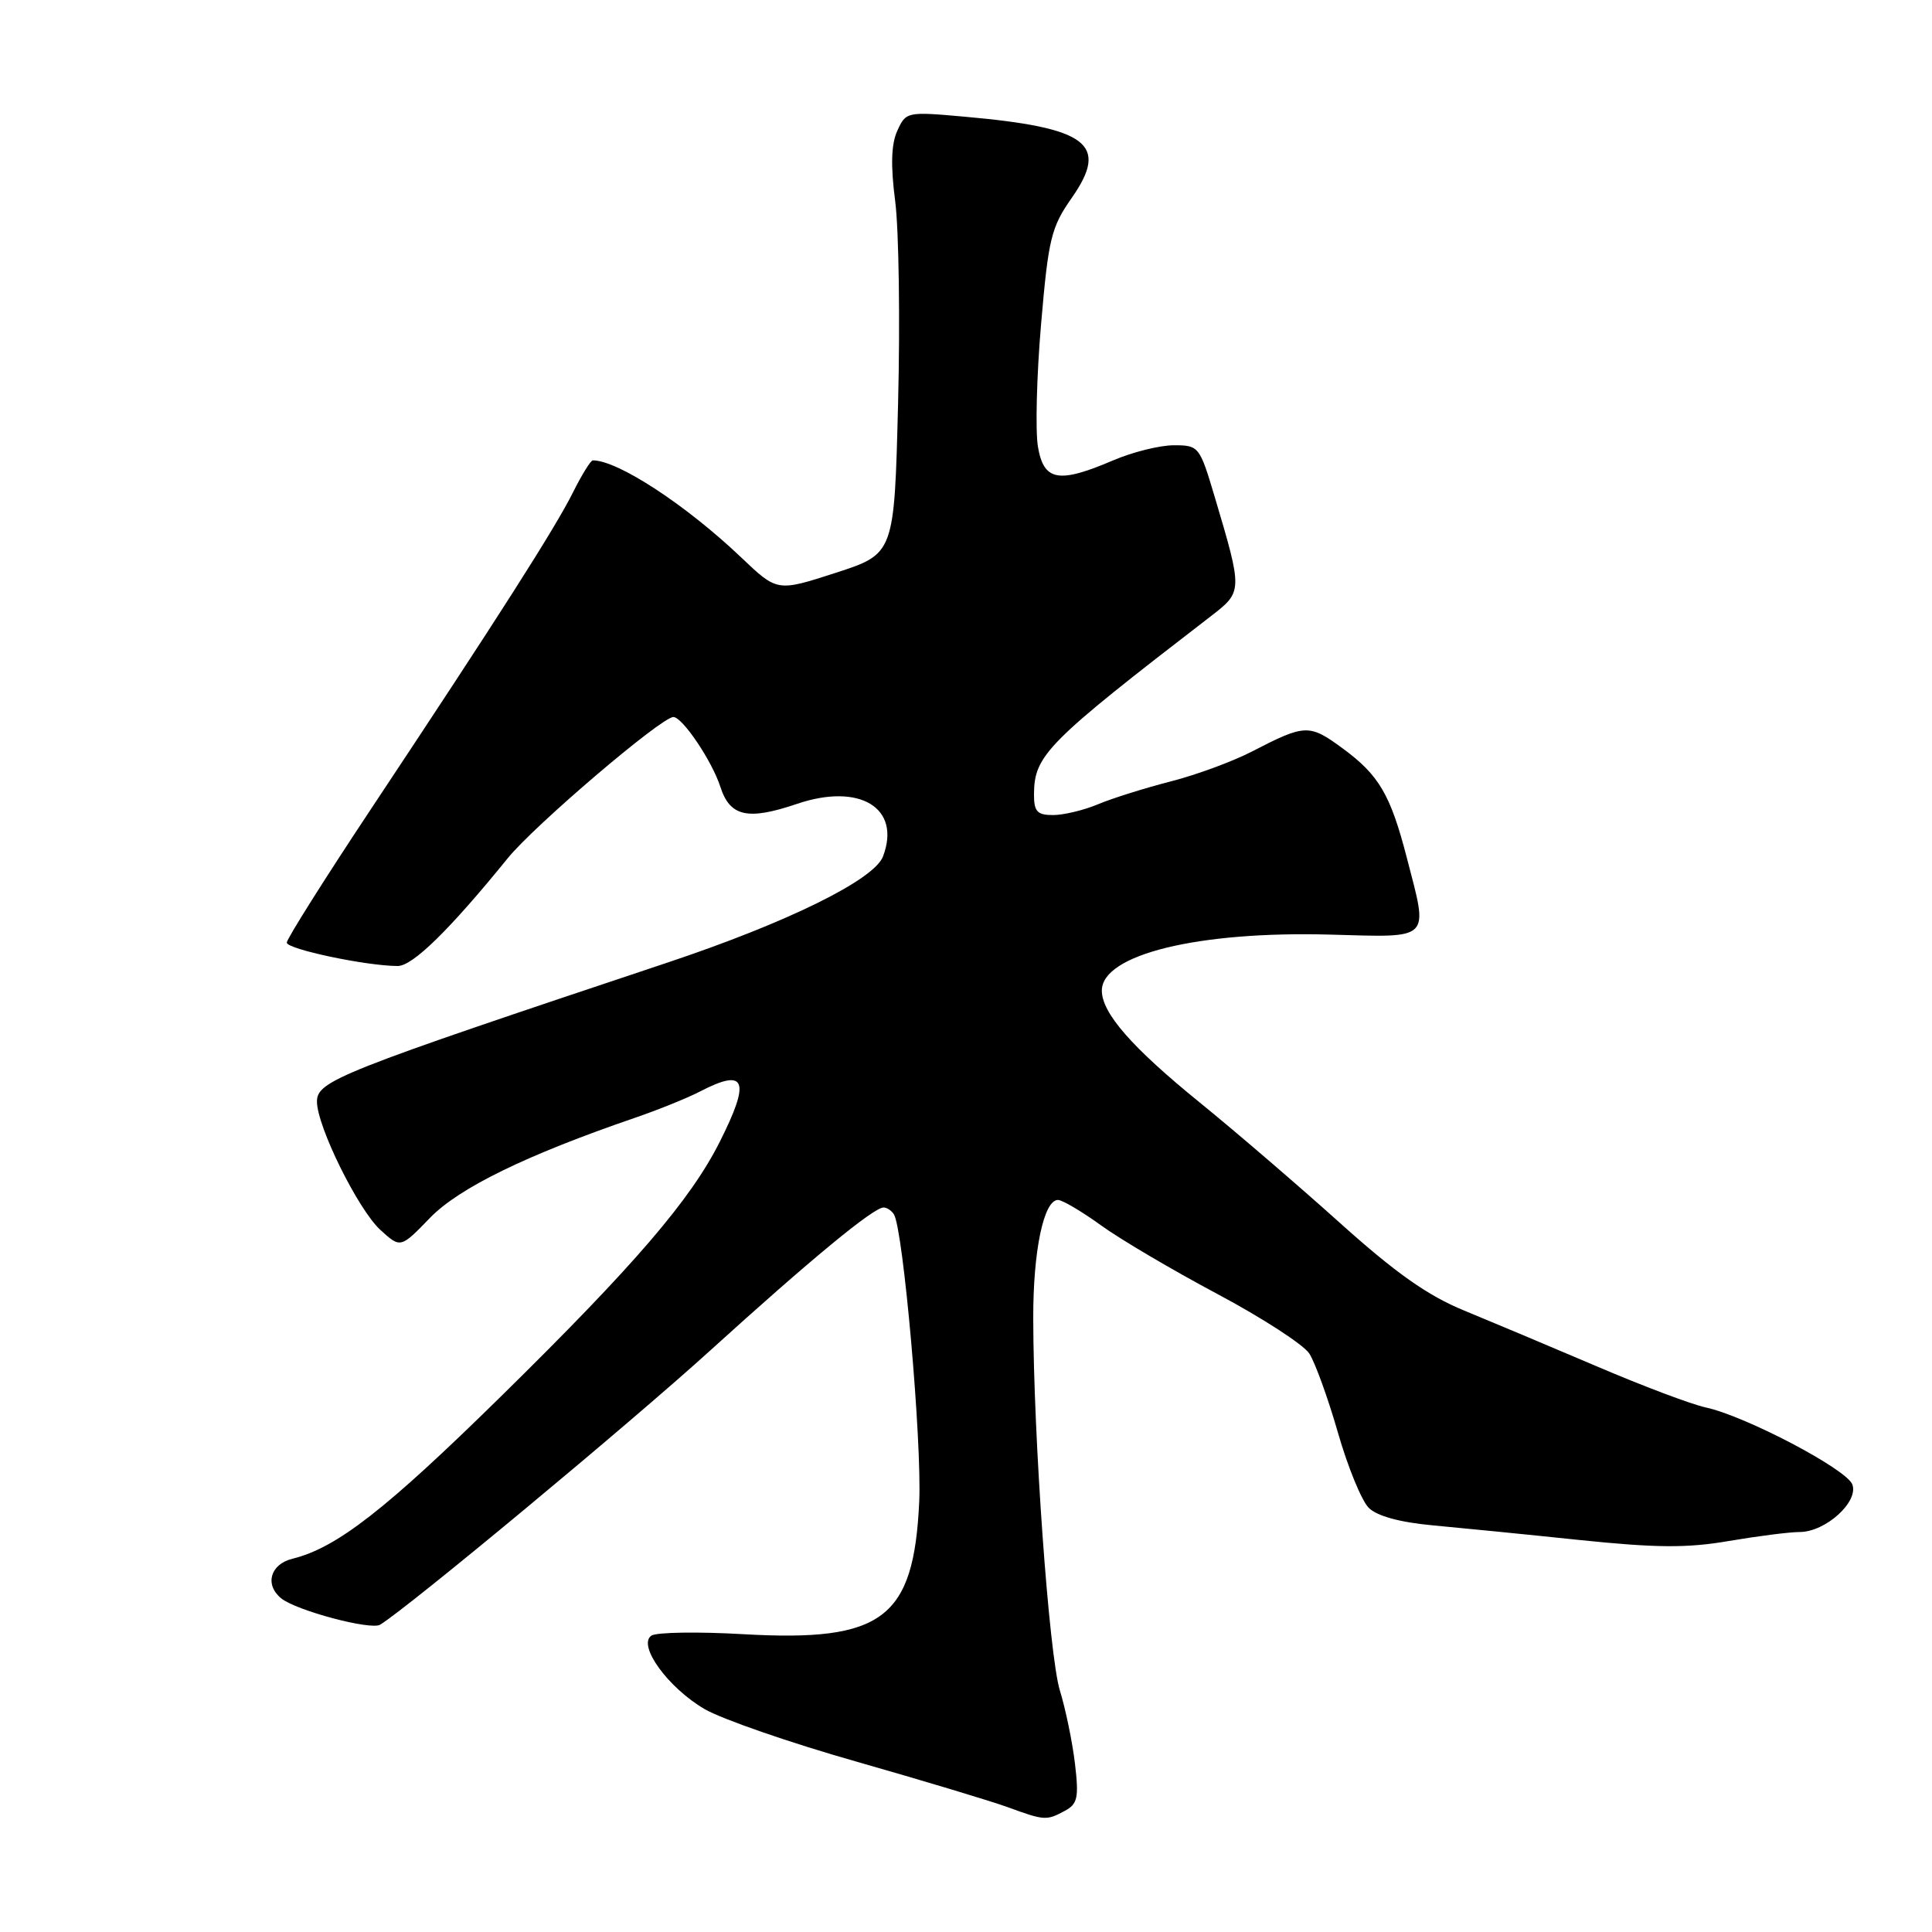 <?xml version="1.0" encoding="UTF-8" standalone="no"?>
<!DOCTYPE svg PUBLIC "-//W3C//DTD SVG 1.1//EN" "http://www.w3.org/Graphics/SVG/1.1/DTD/svg11.dtd" >
<svg xmlns="http://www.w3.org/2000/svg" xmlns:xlink="http://www.w3.org/1999/xlink" version="1.1" viewBox="0 0 256 256">
 <g >
 <path fill="currentColor"
d=" M 141.09 239.95 C 142.79 239.04 142.97 238.20 142.44 233.70 C 142.10 230.84 141.20 226.47 140.44 224.00 C 139.01 219.38 136.93 190.41 136.91 174.68 C 136.89 165.74 138.30 159.00 140.19 159.00 C 140.76 159.00 143.32 160.51 145.87 162.35 C 148.41 164.20 155.36 168.29 161.29 171.45 C 167.23 174.61 172.72 178.17 173.49 179.35 C 174.25 180.53 175.96 185.23 177.27 189.79 C 178.58 194.36 180.42 198.85 181.36 199.79 C 182.45 200.88 185.46 201.71 189.78 202.11 C 193.47 202.45 202.27 203.32 209.31 204.06 C 219.47 205.11 223.57 205.14 229.08 204.19 C 232.91 203.54 237.13 203.00 238.46 203.00 C 241.89 203.00 246.32 198.99 245.44 196.69 C 244.66 194.66 231.30 187.64 226.04 186.50 C 224.13 186.09 217.61 183.63 211.54 181.03 C 205.47 178.44 197.57 175.12 194.00 173.65 C 189.17 171.67 184.93 168.68 177.50 162.00 C 172.00 157.06 163.68 149.91 159.00 146.11 C 149.99 138.80 146.00 134.24 146.00 131.26 C 146.00 126.48 158.74 123.36 176.25 123.84 C 189.81 124.21 189.28 124.74 186.42 113.69 C 184.25 105.30 182.73 102.71 177.93 99.18 C 173.48 95.91 172.95 95.93 165.89 99.58 C 163.36 100.89 158.51 102.68 155.10 103.55 C 151.70 104.42 147.37 105.78 145.49 106.57 C 143.61 107.36 140.92 108.00 139.53 108.00 C 137.43 108.00 137.00 107.53 137.01 105.25 C 137.04 100.06 138.67 98.42 160.47 81.63 C 164.67 78.39 164.67 78.33 160.95 65.82 C 158.96 59.14 158.85 59.00 155.54 59.00 C 153.68 59.00 150.07 59.90 147.50 61.00 C 140.26 64.10 138.30 63.75 137.53 59.18 C 137.18 57.08 137.36 49.77 137.95 42.93 C 138.92 31.61 139.28 30.12 142.02 26.21 C 147.01 19.07 144.14 16.91 127.78 15.46 C 120.19 14.78 120.04 14.81 118.90 17.32 C 118.09 19.10 118.00 21.91 118.62 26.68 C 119.10 30.43 119.28 42.47 119.00 53.44 C 118.50 73.38 118.50 73.38 110.74 75.90 C 102.99 78.41 102.99 78.41 98.24 73.89 C 90.92 66.92 81.88 61.00 78.55 61.00 C 78.27 61.00 77.09 62.91 75.92 65.25 C 73.55 70.00 65.94 81.92 49.25 107.06 C 43.06 116.38 38.00 124.41 38.00 124.90 C 38.00 125.77 48.58 128.00 52.70 128.00 C 54.69 128.00 59.58 123.20 67.27 113.73 C 70.78 109.39 87.62 95.03 89.22 95.01 C 90.41 94.99 94.35 100.83 95.46 104.28 C 96.73 108.21 99.09 108.73 105.60 106.52 C 113.93 103.69 119.45 107.06 117.00 113.49 C 115.83 116.58 104.32 122.24 88.50 127.53 C 44.81 142.11 42.00 143.22 42.00 145.97 C 42.00 149.23 47.44 160.25 50.39 162.96 C 53.07 165.41 53.07 165.41 56.99 161.36 C 60.85 157.39 69.75 153.05 84.09 148.13 C 87.16 147.08 91.08 145.50 92.79 144.61 C 98.84 141.48 99.48 143.13 95.38 151.28 C 91.51 158.99 84.05 167.67 66.34 185.07 C 51.08 200.06 44.61 205.10 38.75 206.54 C 35.82 207.26 35.04 209.97 37.25 211.78 C 39.23 213.40 49.13 216.04 50.37 215.28 C 54.10 213.00 83.37 188.69 94.05 179.00 C 107.42 166.87 115.74 160.00 117.08 160.00 C 117.52 160.00 118.14 160.41 118.45 160.91 C 119.69 162.93 122.17 191.05 121.80 199.00 C 121.08 214.49 116.97 217.59 98.52 216.54 C 92.46 216.19 86.96 216.28 86.31 216.73 C 84.44 218.01 88.52 223.64 93.36 226.46 C 95.64 227.79 104.70 230.93 113.50 233.43 C 122.30 235.94 131.30 238.65 133.50 239.45 C 138.40 241.24 138.65 241.26 141.09 239.95 Z "/>
</g>
</svg>